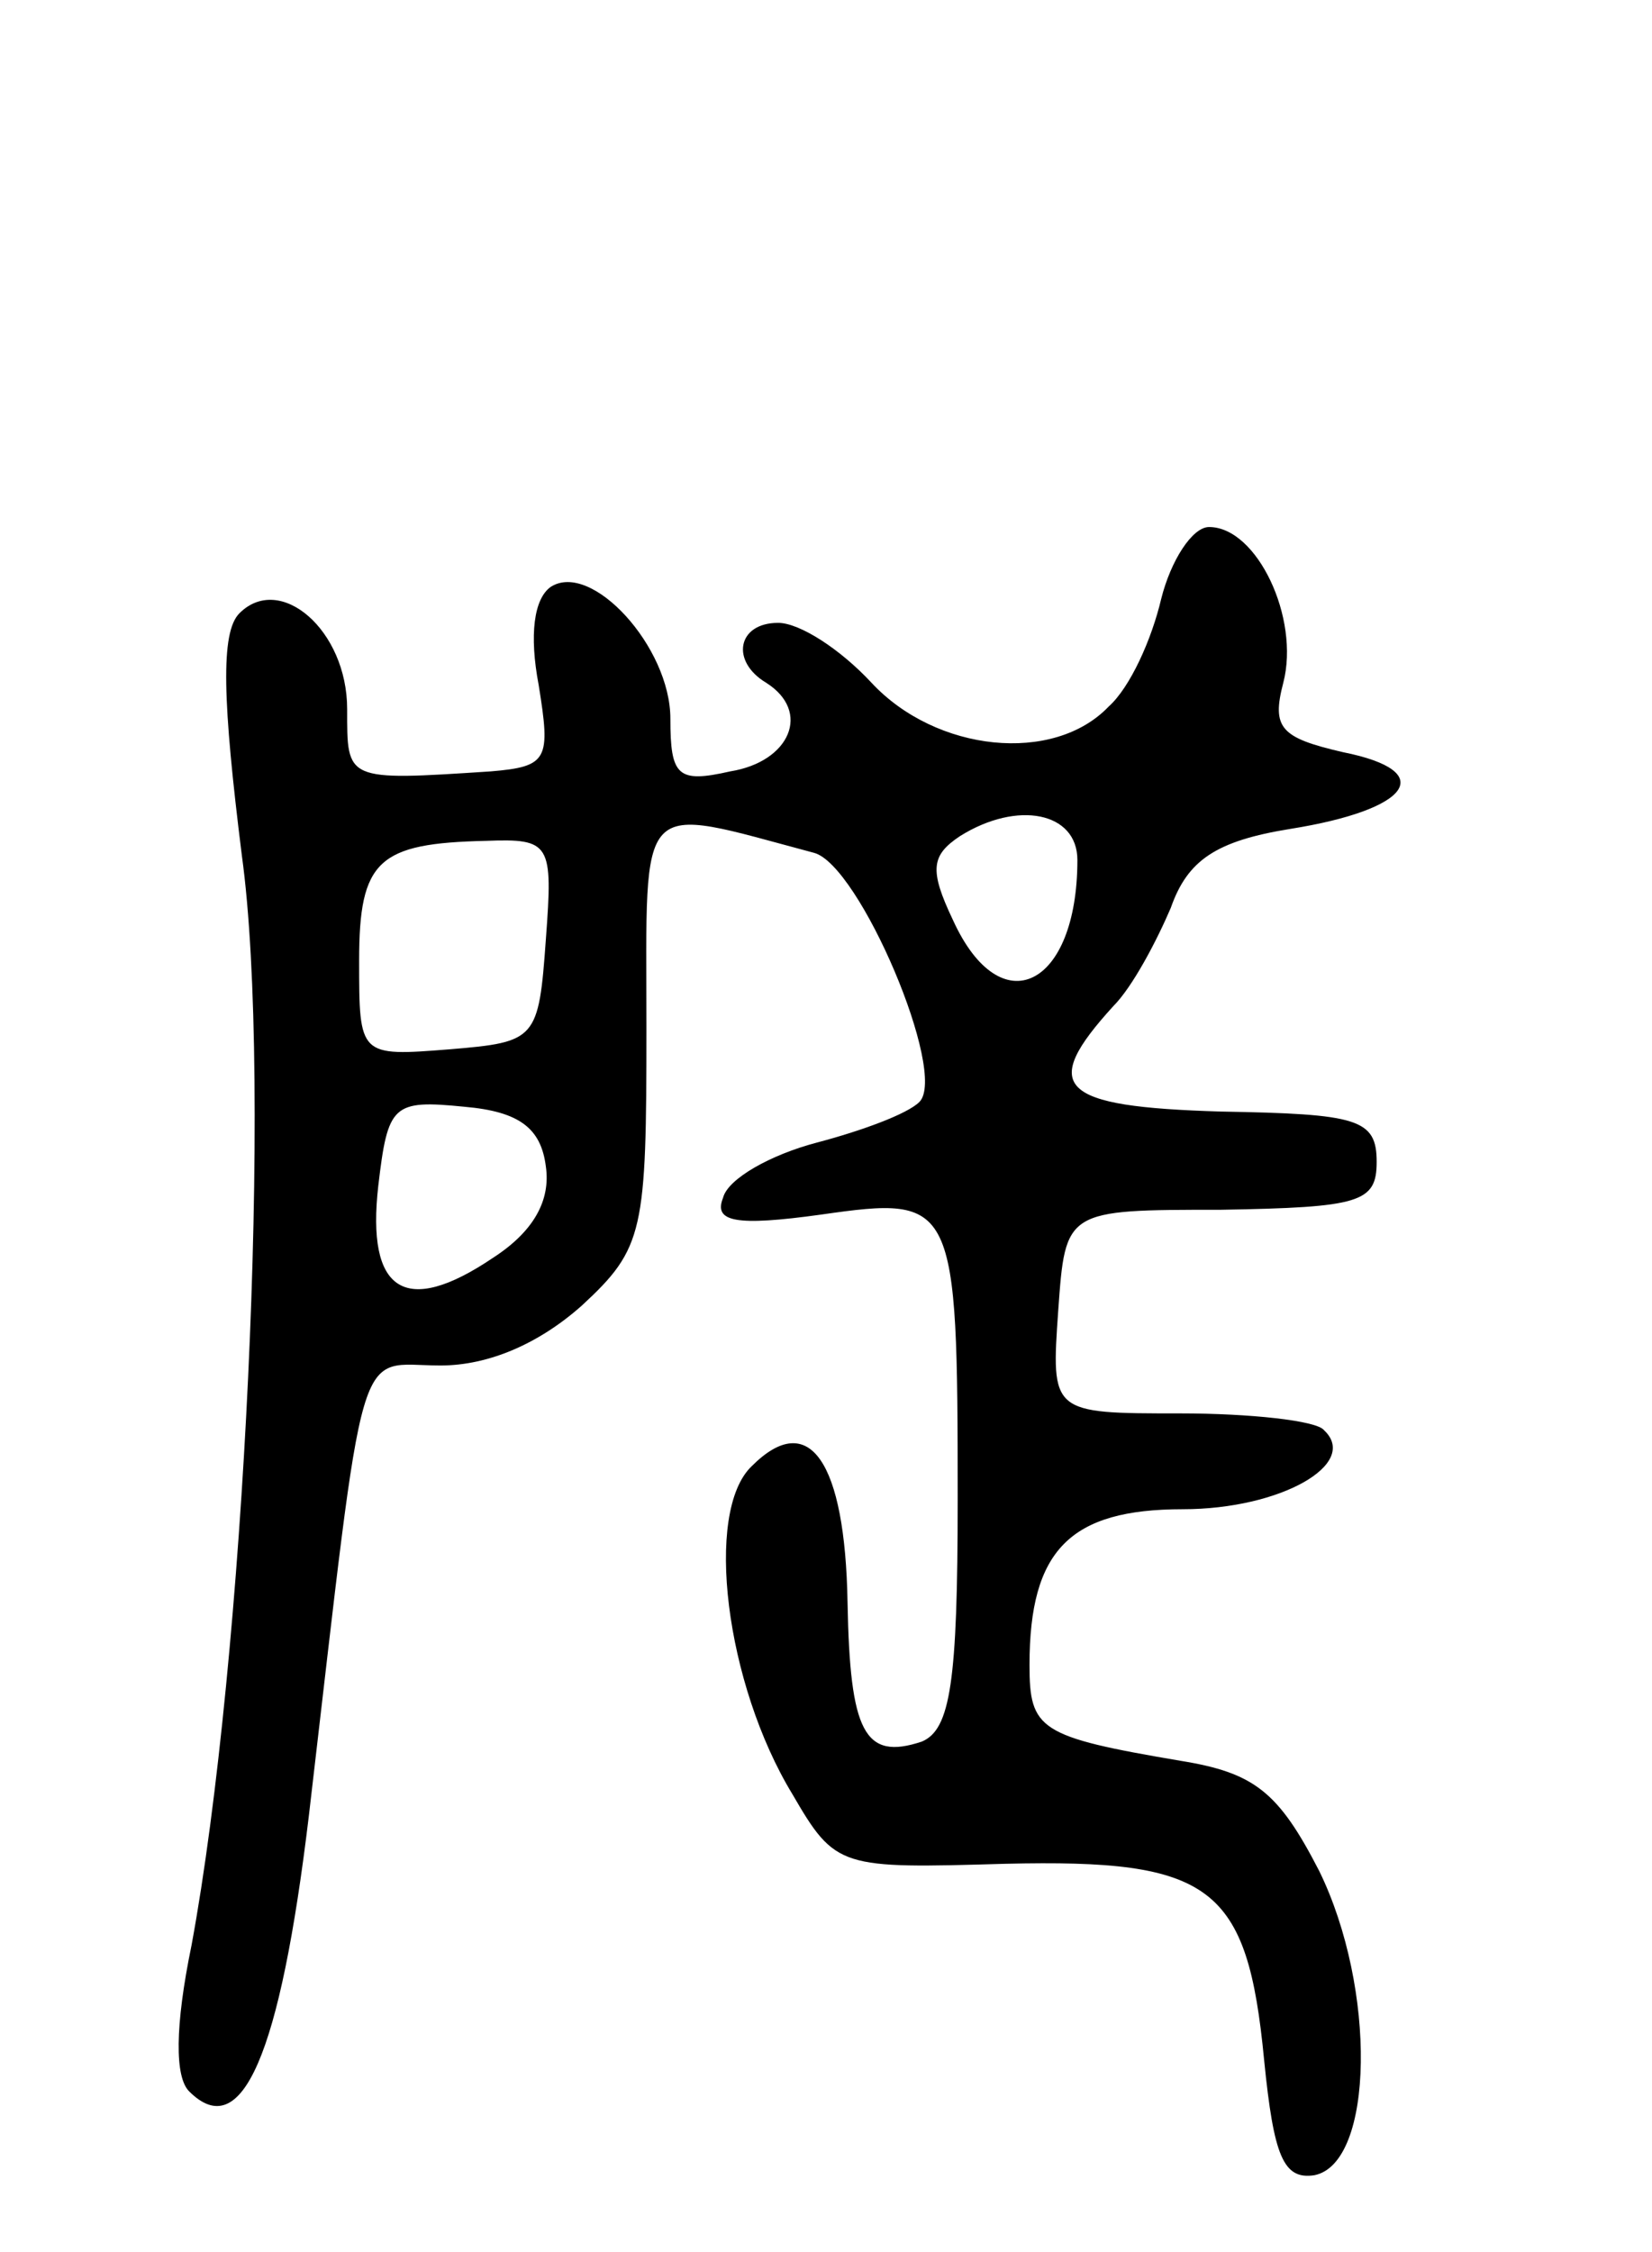 <svg version="1.0" xmlns="http://www.w3.org/2000/svg"
 width="69pt" height="94pt" viewBox="0 0 69 94"
 preserveAspectRatio="xMidYMid meet">
<g transform="translate(0,94) scale(0.1,-0.1)"
fill="#000000" stroke="none">
<path d="M485 690 c-4 -17 -13 -37 -22 -45 -23 -24 -72 -19 -99 10 -13 14 -30
25 -39 25 -17 0 -20 -16 -5 -25 19 -12 10 -33 -15 -37 -22 -5 -25 -2 -25 22 0
30 -33 66 -50 55 -7 -5 -9 -20 -5 -41 5 -31 4 -34 -20 -36 -61 -4 -60 -4 -60
26 0 33 -28 57 -45 40 -8 -8 -7 -37 1 -101 13 -94 1 -336 -21 -455 -7 -34 -7
-55 -1 -61 22 -22 38 15 50 115 24 205 19 188 55 188 20 0 41 9 59 25 26 24
27 31 27 116 0 98 -5 93 70 73 19 -5 56 -92 44 -104 -5 -5 -24 -12 -43 -17
-19 -5 -37 -15 -39 -23 -4 -10 5 -12 41 -7 56 8 57 6 57 -119 0 -76 -3 -96
-15 -101 -24 -8 -30 4 -31 58 -1 59 -16 81 -40 57 -20 -19 -11 -91 17 -137 18
-31 20 -31 89 -29 86 2 101 -9 108 -82 4 -40 8 -50 21 -48 25 5 26 78 2 127
-17 33 -27 41 -58 46 -59 10 -63 13 -63 40 0 48 17 65 64 65 41 0 74 19 59 33
-3 4 -31 7 -60 7 -54 0 -54 0 -51 43 3 42 3 42 68 42 58 1 65 3 65 20 0 18 -8
20 -65 21 -68 2 -76 10 -45 44 8 8 18 27 24 41 7 20 19 28 50 33 50 8 62 24
22 32 -26 6 -30 10 -25 29 7 27 -11 65 -31 65 -7 0 -16 -14 -20 -30z m-35
-109 c0 -53 -32 -69 -52 -25 -10 21 -9 27 3 35 24 15 49 10 49 -10z m-222 -33
c-3 -42 -4 -43 -40 -46 -38 -3 -38 -3 -38 37 0 42 8 49 53 50 27 1 28 -1 25
-41z m0 -95 c2 -14 -5 -27 -22 -38 -37 -25 -53 -14 -48 30 4 34 6 36 36 33 23
-2 32 -9 34 -25z"/>
</g>
</svg>
